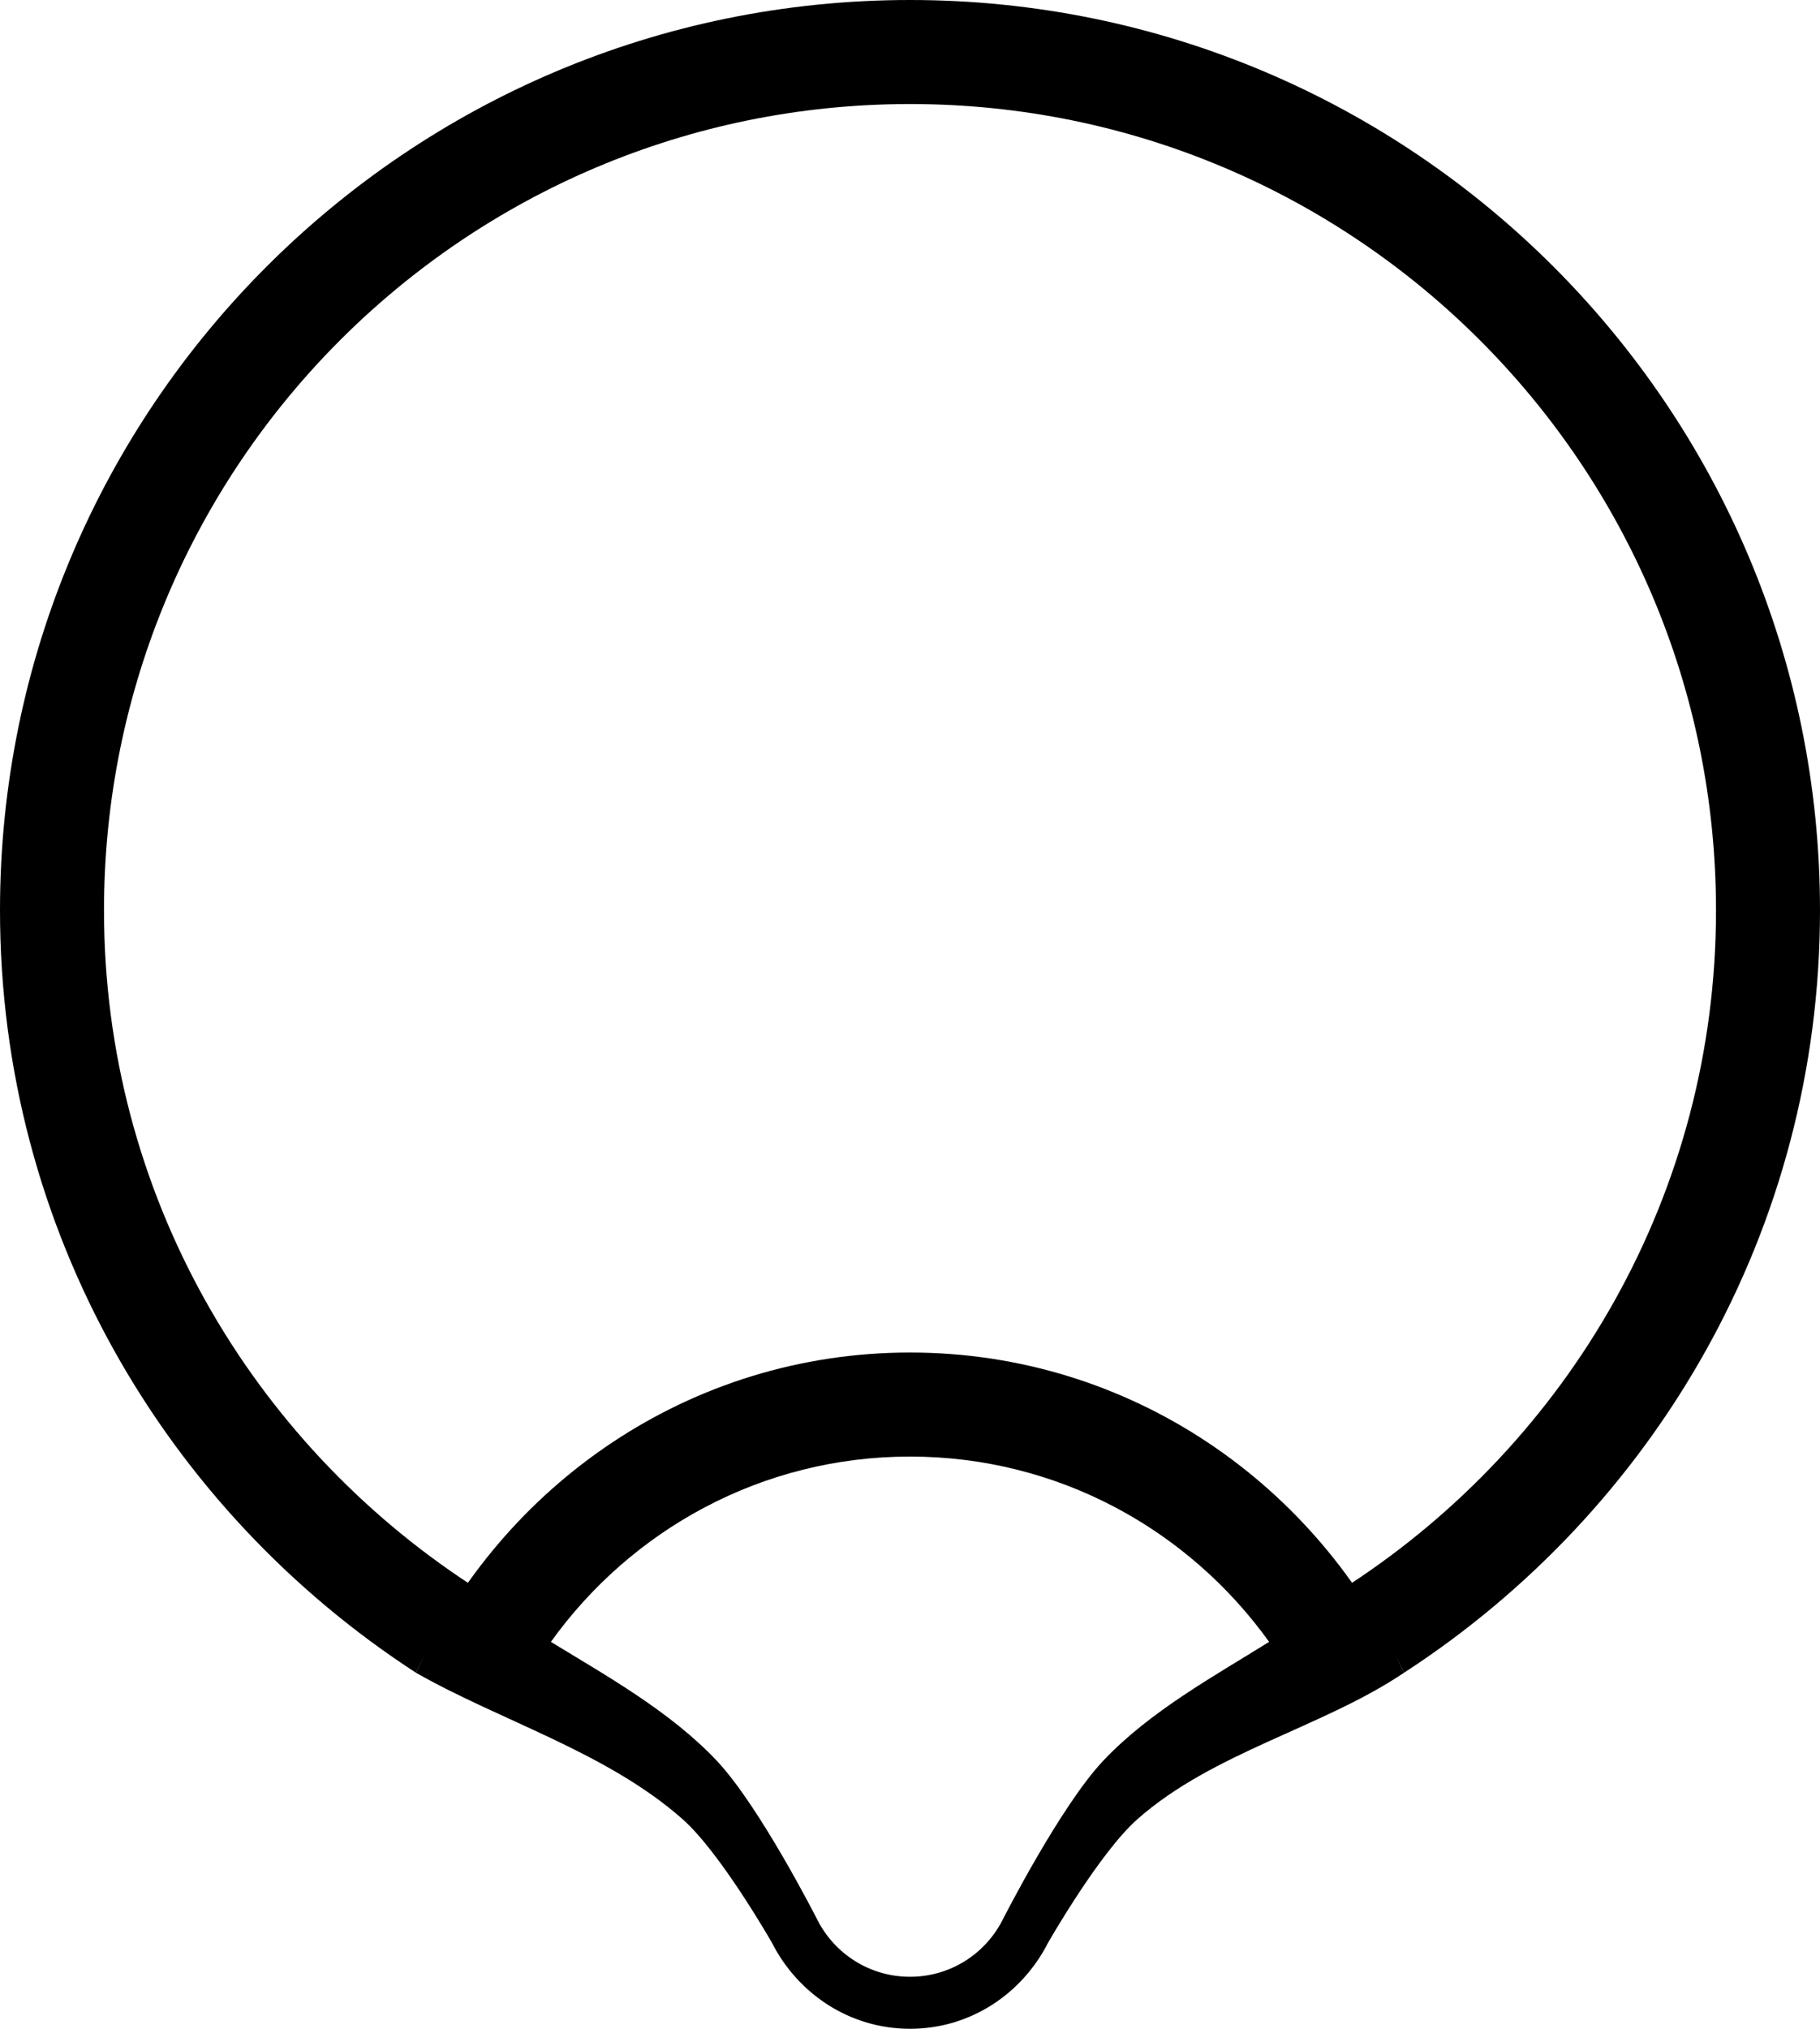 <?xml version="1.0" encoding="UTF-8" standalone="no"?>
<svg
   xmlns:dc="http://purl.org/dc/elements/1.1/"
   xmlns:cc="http://creativecommons.org/ns#"
   xmlns:rdf="http://www.w3.org/1999/02/22-rdf-syntax-ns#"
   xmlns:svg="http://www.w3.org/2000/svg"
   xmlns="http://www.w3.org/2000/svg"
   xmlns:sodipodi="http://sodipodi.sourceforge.net/DTD/sodipodi-0.dtd"
   xmlns:inkscape="http://www.inkscape.org/namespaces/inkscape"
   version="1.0"
   width="35"
   height="39"
   id="svg2"
   inkscape:version="0.47 r22583"
   sodipodi:docname="04-05-002-01-01-03.svg">
  <defs
     id="defs14">
    <inkscape:perspective
       sodipodi:type="inkscape:persp3d"
       inkscape:vp_x="0 : 17.5 : 1"
       inkscape:vp_y="0 : 1000 : 0"
       inkscape:vp_z="36 : 17.5 : 1"
       inkscape:persp3d-origin="18 : 11.666667 : 1"
       id="perspective16" />
  </defs>
  <sodipodi:namedview
     pagecolor="#ffffff"
     bordercolor="#666666"
     borderopacity="1"
     objecttolerance="10"
     gridtolerance="10"
     guidetolerance="10"
     inkscape:pageopacity="0"
     inkscape:pageshadow="2"
     inkscape:window-width="993"
     inkscape:window-height="789"
     id="namedview12"
     showgrid="true"
     inkscape:zoom="15.487127"
     inkscape:cx="18"
     inkscape:cy="17.5"
     inkscape:window-x="209"
     inkscape:window-y="0"
     inkscape:window-maximized="0"
     inkscape:current-layer="svg2"
     inkscape:snap-grids="true">
    <inkscape:grid
       type="xygrid"
       id="grid2822" />
  </sodipodi:namedview>
  <path
     style="fill:#000000;fill-opacity:1;stroke:none"
     d="m 35,17.5 c 0,6.155 -3.195,11.537 -8,14.656 -0.279,-0.608 -0.68,-1.147 -1.062,-1.688 C 30.178,27.703 33,22.94 33,17.5 33,8.94 26.06,2 17.5,2 8.94,2 2,8.94 2,17.5 2,22.94 4.822,27.703 9.062,30.469 8.68,31.009 8.279,31.549 8,32.156 3.195,29.037 0,23.655 0,17.5 0,7.835 7.835,0 17.5,0 27.165,0 35,7.835 35,17.5 z"
     id="path2824" />
  <path
     style="fill:#000000;fill-opacity:1;stroke:none"
     d="M 17.5 26 C 13.263 26 9.659 28.542 8 32.156 C 9.62 33.08 11.665 33.68 13.125 34.969 C 13.859 35.617 14.844 37.344 14.844 37.344 C 15.339 38.319 16.331 39 17.5 39 C 18.669 39 19.661 38.319 20.156 37.344 C 20.156 37.344 21.141 35.617 21.875 34.969 C 23.335 33.68 25.438 33.208 27 32.156 C 25.341 28.542 21.737 26 17.5 26 z M 17.5 28 C 20.351 28 22.862 29.41 24.406 31.562 C 23.347 32.223 22.115 32.896 21.219 33.844 C 20.387 34.724 19.281 36.906 19.281 36.906 C 18.951 37.556 18.279 38 17.5 38 C 16.721 38 16.049 37.556 15.719 36.906 C 15.719 36.906 14.613 34.724 13.781 33.844 C 12.885 32.896 11.66 32.214 10.594 31.562 C 12.138 29.41 14.649 28 17.5 28 z "
     id="path2841" />
</svg>
